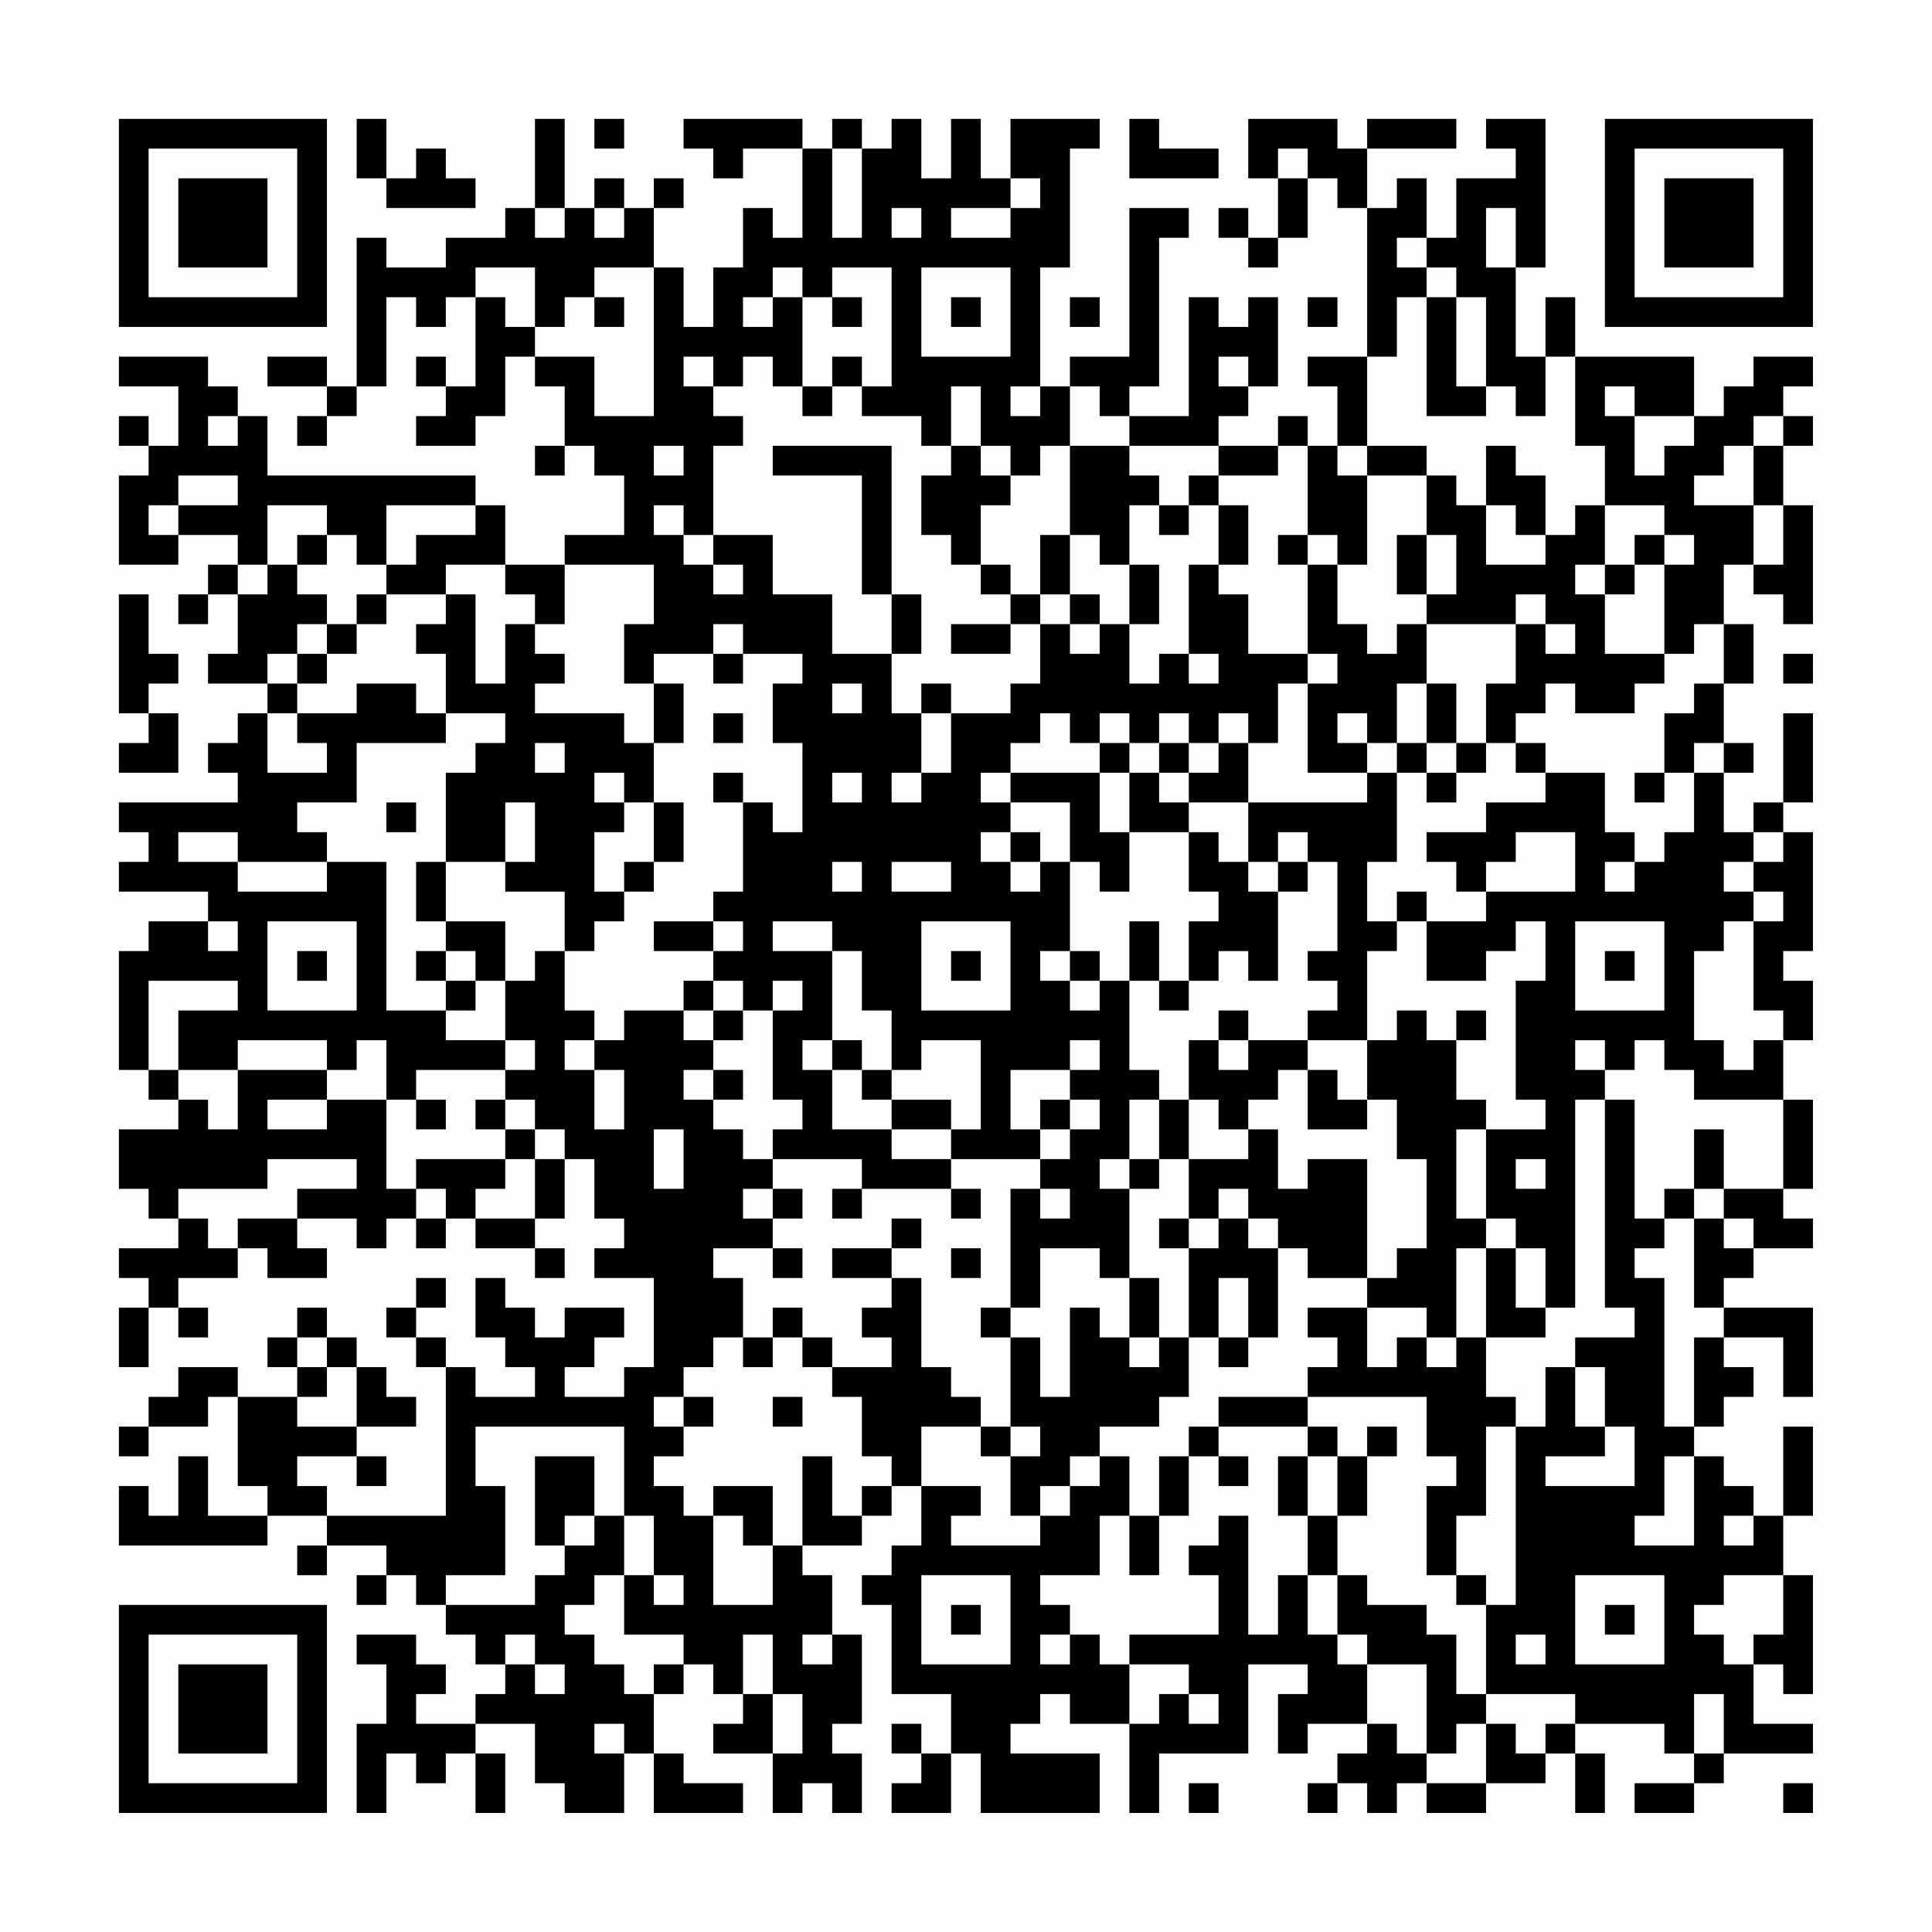 <?xml version="1.0" encoding="UTF-8"?>
<svg xmlns="http://www.w3.org/2000/svg" version="1.1" width="300" height="300" viewBox="0 0 300 300"><rect x="0" y="0" width="300" height="300" fill="#fefefe"/><g transform="scale(4.615)"><g transform="translate(4,4)"><path fill-rule="evenodd" d="M8 0L8 2L9 2L9 3L12 3L12 2L11 2L11 1L10 1L10 2L9 2L9 0ZM14 0L14 3L13 3L13 4L11 4L11 5L9 5L9 4L8 4L8 9L7 9L7 8L5 8L5 9L7 9L7 10L6 10L6 11L7 11L7 10L8 10L8 9L9 9L9 6L10 6L10 7L11 7L11 6L12 6L12 9L11 9L11 8L10 8L10 9L11 9L11 10L10 10L10 11L12 11L12 10L13 10L13 8L14 8L14 9L15 9L15 11L14 11L14 12L15 12L15 11L16 11L16 12L17 12L17 14L15 14L15 15L13 15L13 13L12 13L12 12L5 12L5 10L4 10L4 9L3 9L3 8L0 8L0 9L2 9L2 11L1 11L1 10L0 10L0 11L1 11L1 12L0 12L0 15L2 15L2 14L4 14L4 15L3 15L3 16L2 16L2 17L3 17L3 16L4 16L4 18L3 18L3 19L5 19L5 20L4 20L4 21L3 21L3 22L4 22L4 23L0 23L0 24L1 24L1 25L0 25L0 26L3 26L3 27L1 27L1 28L0 28L0 32L1 32L1 33L2 33L2 34L0 34L0 36L1 36L1 37L2 37L2 38L0 38L0 39L1 39L1 40L0 40L0 42L1 42L1 40L2 40L2 41L3 41L3 40L2 40L2 39L4 39L4 38L5 38L5 39L7 39L7 38L6 38L6 37L8 37L8 38L9 38L9 37L10 37L10 38L11 38L11 37L12 37L12 38L14 38L14 39L15 39L15 38L14 38L14 37L15 37L15 35L16 35L16 37L17 37L17 38L16 38L16 39L18 39L18 42L17 42L17 43L15 43L15 42L16 42L16 41L17 41L17 40L15 40L15 41L14 41L14 40L13 40L13 39L12 39L12 41L13 41L13 42L14 42L14 43L12 43L12 42L11 42L11 41L10 41L10 40L11 40L11 39L10 39L10 40L9 40L9 41L10 41L10 42L11 42L11 47L7 47L7 46L6 46L6 45L8 45L8 46L9 46L9 45L8 45L8 44L10 44L10 43L9 43L9 42L8 42L8 41L7 41L7 40L6 40L6 41L5 41L5 42L6 42L6 43L4 43L4 42L2 42L2 43L1 43L1 44L0 44L0 45L1 45L1 44L3 44L3 43L4 43L4 46L5 46L5 47L3 47L3 45L2 45L2 47L1 47L1 46L0 46L0 48L5 48L5 47L7 47L7 48L6 48L6 49L7 49L7 48L9 48L9 49L8 49L8 50L9 50L9 49L10 49L10 50L11 50L11 51L12 51L12 52L13 52L13 53L12 53L12 54L10 54L10 53L11 53L11 52L10 52L10 51L8 51L8 52L9 52L9 54L8 54L8 57L9 57L9 55L10 55L10 56L11 56L11 55L12 55L12 57L13 57L13 55L12 55L12 54L14 54L14 56L15 56L15 57L17 57L17 55L18 55L18 57L21 57L21 56L19 56L19 55L18 55L18 53L19 53L19 52L20 52L20 53L21 53L21 54L20 54L20 55L22 55L22 57L23 57L23 56L24 56L24 57L25 57L25 55L24 55L24 54L25 54L25 51L24 51L24 49L23 49L23 48L25 48L25 47L26 47L26 46L27 46L27 48L26 48L26 49L25 49L25 50L26 50L26 53L28 53L28 55L27 55L27 54L26 54L26 55L27 55L27 56L26 56L26 57L28 57L28 55L29 55L29 57L33 57L33 55L30 55L30 54L31 54L31 53L32 53L32 54L34 54L34 57L35 57L35 55L38 55L38 52L40 52L40 53L39 53L39 55L40 55L40 54L42 54L42 55L41 55L41 56L40 56L40 57L41 57L41 56L42 56L42 57L43 57L43 56L44 56L44 57L46 57L46 56L48 56L48 55L49 55L49 57L50 57L50 55L49 55L49 54L52 54L52 55L53 55L53 56L51 56L51 57L53 57L53 56L54 56L54 55L57 55L57 54L55 54L55 52L56 52L56 53L57 53L57 49L56 49L56 47L57 47L57 44L56 44L56 47L55 47L55 46L54 46L54 45L53 45L53 44L54 44L54 43L55 43L55 42L54 42L54 41L56 41L56 43L57 43L57 40L54 40L54 39L55 39L55 38L57 38L57 37L56 37L56 36L57 36L57 33L56 33L56 31L57 31L57 29L56 29L56 28L57 28L57 24L56 24L56 23L57 23L57 20L56 20L56 23L55 23L55 24L54 24L54 22L55 22L55 21L54 21L54 19L55 19L55 17L54 17L54 15L55 15L55 16L56 16L56 17L57 17L57 13L56 13L56 11L57 11L57 10L56 10L56 9L57 9L57 8L55 8L55 9L54 9L54 10L53 10L53 8L49 8L49 6L48 6L48 8L47 8L47 5L48 5L48 0L46 0L46 1L47 1L47 2L45 2L45 4L44 4L44 2L43 2L43 3L42 3L42 1L45 1L45 0L42 0L42 1L41 1L41 0L38 0L38 2L39 2L39 4L38 4L38 3L37 3L37 4L38 4L38 5L39 5L39 4L40 4L40 2L41 2L41 3L42 3L42 8L40 8L40 9L41 9L41 11L40 11L40 10L39 10L39 11L37 11L37 10L38 10L38 9L39 9L39 6L38 6L38 7L37 7L37 6L36 6L36 10L34 10L34 9L35 9L35 4L36 4L36 3L34 3L34 8L32 8L32 9L31 9L31 5L32 5L32 1L33 1L33 0L30 0L30 2L29 2L29 0L28 0L28 2L27 2L27 0L26 0L26 1L25 1L25 0L24 0L24 1L23 1L23 0L19 0L19 1L20 1L20 2L21 2L21 1L23 1L23 4L22 4L22 3L21 3L21 5L20 5L20 7L19 7L19 5L18 5L18 3L19 3L19 2L18 2L18 3L17 3L17 2L16 2L16 3L15 3L15 0ZM16 0L16 1L17 1L17 0ZM34 0L34 2L37 2L37 1L35 1L35 0ZM24 1L24 4L25 4L25 1ZM39 1L39 2L40 2L40 1ZM30 2L30 3L28 3L28 4L30 4L30 3L31 3L31 2ZM14 3L14 4L15 4L15 3ZM16 3L16 4L17 4L17 3ZM26 3L26 4L27 4L27 3ZM46 3L46 5L47 5L47 3ZM43 4L43 5L44 5L44 6L43 6L43 8L42 8L42 11L41 11L41 12L42 12L42 15L41 15L41 14L40 14L40 11L39 11L39 12L37 12L37 11L34 11L34 10L33 10L33 9L32 9L32 11L31 11L31 12L30 12L30 11L29 11L29 9L28 9L28 11L27 11L27 10L25 10L25 9L26 9L26 5L24 5L24 6L23 6L23 5L22 5L22 6L21 6L21 7L22 7L22 6L23 6L23 9L22 9L22 8L21 8L21 9L20 9L20 8L19 8L19 9L20 9L20 10L21 10L21 11L20 11L20 14L19 14L19 13L18 13L18 14L19 14L19 15L20 15L20 16L21 16L21 15L20 15L20 14L22 14L22 16L24 16L24 18L26 18L26 20L27 20L27 22L26 22L26 23L27 23L27 22L28 22L28 20L30 20L30 19L31 19L31 17L32 17L32 18L33 18L33 17L34 17L34 19L35 19L35 18L36 18L36 19L37 19L37 18L36 18L36 15L37 15L37 16L38 16L38 18L40 18L40 19L39 19L39 21L38 21L38 20L37 20L37 21L36 21L36 20L35 20L35 21L34 21L34 20L33 20L33 21L32 21L32 20L31 20L31 21L30 21L30 22L29 22L29 23L30 23L30 24L29 24L29 25L30 25L30 26L31 26L31 25L32 25L32 28L31 28L31 29L32 29L32 30L33 30L33 29L34 29L34 32L35 32L35 33L34 33L34 35L33 35L33 36L34 36L34 39L33 39L33 38L31 38L31 40L30 40L30 36L31 36L31 37L32 37L32 36L31 36L31 35L32 35L32 34L33 34L33 33L32 33L32 32L33 32L33 31L32 31L32 32L30 32L30 34L31 34L31 35L28 35L28 34L29 34L29 31L27 31L27 32L26 32L26 30L25 30L25 28L24 28L24 27L22 27L22 28L24 28L24 31L23 31L23 32L24 32L24 34L26 34L26 35L28 35L28 36L25 36L25 35L22 35L22 34L23 34L23 33L22 33L22 30L23 30L23 29L22 29L22 30L21 30L21 29L20 29L20 28L21 28L21 27L20 27L20 26L21 26L21 23L22 23L22 24L23 24L23 21L22 21L22 19L23 19L23 18L21 18L21 17L20 17L20 18L18 18L18 19L17 19L17 17L18 17L18 15L15 15L15 17L14 17L14 16L13 16L13 15L11 15L11 16L9 16L9 15L10 15L10 14L12 14L12 13L9 13L9 15L8 15L8 14L7 14L7 13L5 13L5 15L4 15L4 16L5 16L5 15L6 15L6 16L7 16L7 17L6 17L6 18L5 18L5 19L6 19L6 20L5 20L5 22L7 22L7 21L6 21L6 20L8 20L8 19L10 19L10 20L11 20L11 21L8 21L8 23L6 23L6 24L7 24L7 25L4 25L4 24L2 24L2 25L4 25L4 26L7 26L7 25L9 25L9 30L11 30L11 31L13 31L13 32L10 32L10 33L9 33L9 31L8 31L8 32L7 32L7 31L4 31L4 32L2 32L2 30L4 30L4 29L1 29L1 32L2 32L2 33L3 33L3 34L4 34L4 32L7 32L7 33L5 33L5 34L7 34L7 33L9 33L9 36L10 36L10 37L11 37L11 36L10 36L10 35L13 35L13 36L12 36L12 37L14 37L14 35L15 35L15 34L14 34L14 33L13 33L13 32L14 32L14 31L13 31L13 29L14 29L14 28L15 28L15 30L16 30L16 31L15 31L15 32L16 32L16 34L17 34L17 32L16 32L16 31L17 31L17 30L19 30L19 31L20 31L20 32L19 32L19 33L20 33L20 34L21 34L21 35L22 35L22 36L21 36L21 37L22 37L22 38L20 38L20 39L21 39L21 41L20 41L20 42L19 42L19 43L18 43L18 44L19 44L19 45L18 45L18 46L19 46L19 47L20 47L20 50L22 50L22 48L23 48L23 45L24 45L24 47L25 47L25 46L26 46L26 45L25 45L25 43L24 43L24 42L26 42L26 41L25 41L25 40L26 40L26 39L27 39L27 42L28 42L28 43L29 43L29 44L27 44L27 46L29 46L29 47L28 47L28 48L31 48L31 47L32 47L32 46L33 46L33 45L34 45L34 47L33 47L33 49L31 49L31 50L32 50L32 51L31 51L31 52L32 52L32 51L33 51L33 52L34 52L34 54L35 54L35 53L36 53L36 54L37 54L37 53L36 53L36 52L34 52L34 51L37 51L37 49L36 49L36 48L37 48L37 47L38 47L38 51L39 51L39 49L40 49L40 51L41 51L41 52L42 52L42 54L43 54L43 55L44 55L44 56L46 56L46 54L47 54L47 55L48 55L48 54L49 54L49 53L46 53L46 50L47 50L47 44L48 44L48 42L49 42L49 44L50 44L50 45L48 45L48 46L51 46L51 44L50 44L50 42L49 42L49 41L51 41L51 40L50 40L50 33L51 33L51 37L52 37L52 38L51 38L51 39L52 39L52 44L53 44L53 41L54 41L54 40L53 40L53 37L54 37L54 38L55 38L55 37L54 37L54 36L56 36L56 33L53 33L53 32L52 32L52 31L51 31L51 32L50 32L50 31L49 31L49 32L50 32L50 33L49 33L49 40L48 40L48 38L47 38L47 37L46 37L46 34L48 34L48 33L47 33L47 29L48 29L48 27L47 27L47 28L46 28L46 29L44 29L44 27L46 27L46 26L49 26L49 24L47 24L47 25L46 25L46 26L45 26L45 25L44 25L44 24L46 24L46 23L48 23L48 22L50 22L50 24L51 24L51 25L50 25L50 26L51 26L51 25L52 25L52 24L53 24L53 22L54 22L54 21L53 21L53 22L52 22L52 20L53 20L53 19L54 19L54 17L53 17L53 18L52 18L52 15L53 15L53 14L52 14L52 13L50 13L50 11L49 11L49 8L48 8L48 10L47 10L47 9L46 9L46 6L45 6L45 5L44 5L44 4ZM12 5L12 6L13 6L13 7L14 7L14 8L16 8L16 10L18 10L18 5L16 5L16 6L15 6L15 7L14 7L14 5ZM27 5L27 8L30 8L30 5ZM16 6L16 7L17 7L17 6ZM24 6L24 7L25 7L25 6ZM28 6L28 7L29 7L29 6ZM32 6L32 7L33 7L33 6ZM40 6L40 7L41 7L41 6ZM44 6L44 10L46 10L46 9L45 9L45 6ZM24 8L24 9L23 9L23 10L24 10L24 9L25 9L25 8ZM37 8L37 9L38 9L38 8ZM30 9L30 10L31 10L31 9ZM50 9L50 10L51 10L51 12L52 12L52 11L53 11L53 10L51 10L51 9ZM3 10L3 11L4 11L4 10ZM55 10L55 11L54 11L54 12L53 12L53 13L55 13L55 15L56 15L56 13L55 13L55 11L56 11L56 10ZM18 11L18 12L19 12L19 11ZM22 11L22 12L25 12L25 16L26 16L26 18L27 18L27 16L26 16L26 11ZM28 11L28 12L27 12L27 14L28 14L28 15L29 15L29 16L30 16L30 17L28 17L28 18L30 18L30 17L31 17L31 16L32 16L32 17L33 17L33 16L32 16L32 14L33 14L33 15L34 15L34 17L35 17L35 15L34 15L34 13L35 13L35 14L36 14L36 13L37 13L37 15L38 15L38 13L37 13L37 12L36 12L36 13L35 13L35 12L34 12L34 11L32 11L32 14L31 14L31 16L30 16L30 15L29 15L29 13L30 13L30 12L29 12L29 11ZM42 11L42 12L44 12L44 14L43 14L43 16L44 16L44 17L43 17L43 18L42 18L42 17L41 17L41 15L40 15L40 14L39 14L39 15L40 15L40 18L41 18L41 19L40 19L40 22L42 22L42 23L38 23L38 21L37 21L37 22L36 22L36 21L35 21L35 22L34 22L34 21L33 21L33 22L30 22L30 23L32 23L32 25L33 25L33 26L34 26L34 24L36 24L36 26L37 26L37 27L36 27L36 29L35 29L35 27L34 27L34 29L35 29L35 30L36 30L36 29L37 29L37 28L38 28L38 29L39 29L39 26L40 26L40 25L41 25L41 28L40 28L40 29L41 29L41 30L40 30L40 31L38 31L38 30L37 30L37 31L36 31L36 33L35 33L35 35L34 35L34 36L35 36L35 35L36 35L36 37L35 37L35 38L36 38L36 41L35 41L35 39L34 39L34 41L33 41L33 40L32 40L32 43L31 43L31 41L30 41L30 40L29 40L29 41L30 41L30 44L29 44L29 45L30 45L30 47L31 47L31 46L32 46L32 45L33 45L33 44L35 44L35 43L36 43L36 41L37 41L37 42L38 42L38 41L39 41L39 38L40 38L40 39L42 39L42 40L40 40L40 41L41 41L41 42L40 42L40 43L37 43L37 44L36 44L36 45L35 45L35 47L34 47L34 49L35 49L35 47L36 47L36 45L37 45L37 46L38 46L38 45L37 45L37 44L40 44L40 45L39 45L39 47L40 47L40 49L41 49L41 51L42 51L42 52L44 52L44 55L45 55L45 54L46 54L46 53L45 53L45 51L44 51L44 50L42 50L42 49L41 49L41 47L42 47L42 45L43 45L43 44L42 44L42 45L41 45L41 44L40 44L40 43L44 43L44 45L45 45L45 46L44 46L44 49L45 49L45 50L46 50L46 49L45 49L45 47L46 47L46 44L47 44L47 43L46 43L46 41L48 41L48 40L47 40L47 38L46 38L46 37L45 37L45 34L46 34L46 33L45 33L45 31L46 31L46 30L45 30L45 31L44 31L44 30L43 30L43 31L42 31L42 28L43 28L43 27L44 27L44 26L43 26L43 27L42 27L42 25L43 25L43 22L44 22L44 23L45 23L45 22L46 22L46 21L47 21L47 22L48 22L48 21L47 21L47 20L48 20L48 19L49 19L49 20L51 20L51 19L52 19L52 18L50 18L50 16L51 16L51 15L52 15L52 14L51 14L51 15L50 15L50 13L49 13L49 14L48 14L48 12L47 12L47 11L46 11L46 13L45 13L45 12L44 12L44 11ZM2 12L2 13L1 13L1 14L2 14L2 13L4 13L4 12ZM46 13L46 15L48 15L48 14L47 14L47 13ZM6 14L6 15L7 15L7 14ZM44 14L44 16L45 16L45 14ZM49 15L49 16L50 16L50 15ZM0 16L0 20L1 20L1 21L0 21L0 22L2 22L2 20L1 20L1 19L2 19L2 18L1 18L1 16ZM8 16L8 17L7 17L7 18L6 18L6 19L7 19L7 18L8 18L8 17L9 17L9 16ZM11 16L11 17L10 17L10 18L11 18L11 20L13 20L13 21L12 21L12 22L11 22L11 25L10 25L10 27L11 27L11 28L10 28L10 29L11 29L11 30L12 30L12 29L13 29L13 27L11 27L11 25L13 25L13 26L15 26L15 28L16 28L16 27L17 27L17 26L18 26L18 25L19 25L19 23L18 23L18 21L19 21L19 19L18 19L18 21L17 21L17 20L14 20L14 19L15 19L15 18L14 18L14 17L13 17L13 19L12 19L12 16ZM47 16L47 17L44 17L44 19L43 19L43 21L42 21L42 20L41 20L41 21L42 21L42 22L43 22L43 21L44 21L44 22L45 22L45 21L46 21L46 19L47 19L47 17L48 17L48 18L49 18L49 17L48 17L48 16ZM20 18L20 19L21 19L21 18ZM56 18L56 19L57 19L57 18ZM24 19L24 20L25 20L25 19ZM27 19L27 20L28 20L28 19ZM44 19L44 21L45 21L45 19ZM20 20L20 21L21 21L21 20ZM14 21L14 22L15 22L15 21ZM16 22L16 23L17 23L17 24L16 24L16 26L17 26L17 25L18 25L18 23L17 23L17 22ZM20 22L20 23L21 23L21 22ZM24 22L24 23L25 23L25 22ZM33 22L33 24L34 24L34 22ZM35 22L35 23L36 23L36 24L37 24L37 25L38 25L38 26L39 26L39 25L40 25L40 24L39 24L39 25L38 25L38 23L36 23L36 22ZM51 22L51 23L52 23L52 22ZM9 23L9 24L10 24L10 23ZM13 23L13 25L14 25L14 23ZM30 24L30 25L31 25L31 24ZM55 24L55 25L54 25L54 26L55 26L55 27L54 27L54 28L53 28L53 31L54 31L54 32L55 32L55 31L56 31L56 30L55 30L55 27L56 27L56 26L55 26L55 25L56 25L56 24ZM24 25L24 26L25 26L25 25ZM26 25L26 26L28 26L28 25ZM3 27L3 28L4 28L4 27ZM5 27L5 30L8 30L8 27ZM18 27L18 28L20 28L20 27ZM27 27L27 30L30 30L30 27ZM49 27L49 30L52 30L52 27ZM6 28L6 29L7 29L7 28ZM11 28L11 29L12 29L12 28ZM28 28L28 29L29 29L29 28ZM32 28L32 29L33 29L33 28ZM50 28L50 29L51 29L51 28ZM19 29L19 30L20 30L20 31L21 31L21 30L20 30L20 29ZM24 31L24 32L25 32L25 33L26 33L26 34L28 34L28 33L26 33L26 32L25 32L25 31ZM37 31L37 32L38 32L38 31ZM40 31L40 32L39 32L39 33L38 33L38 34L37 34L37 33L36 33L36 35L38 35L38 34L39 34L39 36L40 36L40 35L42 35L42 39L43 39L43 38L44 38L44 35L43 35L43 33L42 33L42 31ZM20 32L20 33L21 33L21 32ZM40 32L40 34L42 34L42 33L41 33L41 32ZM10 33L10 34L11 34L11 33ZM12 33L12 34L13 34L13 35L14 35L14 34L13 34L13 33ZM31 33L31 34L32 34L32 33ZM18 34L18 36L19 36L19 34ZM53 34L53 36L52 36L52 37L53 37L53 36L54 36L54 34ZM5 35L5 36L2 36L2 37L3 37L3 38L4 38L4 37L6 37L6 36L8 36L8 35ZM47 35L47 36L48 36L48 35ZM22 36L22 37L23 37L23 36ZM24 36L24 37L25 37L25 36ZM28 36L28 37L29 37L29 36ZM37 36L37 37L36 37L36 38L37 38L37 37L38 37L38 38L39 38L39 37L38 37L38 36ZM26 37L26 38L24 38L24 39L26 39L26 38L27 38L27 37ZM22 38L22 39L23 39L23 38ZM28 38L28 39L29 39L29 38ZM45 38L45 41L44 41L44 40L42 40L42 42L43 42L43 41L44 41L44 42L45 42L45 41L46 41L46 38ZM37 39L37 41L38 41L38 39ZM22 40L22 41L21 41L21 42L22 42L22 41L23 41L23 42L24 42L24 41L23 41L23 40ZM6 41L6 42L7 42L7 43L6 43L6 44L8 44L8 42L7 42L7 41ZM34 41L34 42L35 42L35 41ZM19 43L19 44L20 44L20 43ZM22 43L22 44L23 44L23 43ZM12 44L12 46L13 46L13 49L11 49L11 50L14 50L14 49L15 49L15 48L16 48L16 47L17 47L17 49L16 49L16 50L15 50L15 51L16 51L16 52L17 52L17 53L18 53L18 52L19 52L19 51L17 51L17 49L18 49L18 50L19 50L19 49L18 49L18 47L17 47L17 44ZM30 44L30 45L31 45L31 44ZM14 45L14 48L15 48L15 47L16 47L16 45ZM40 45L40 47L41 47L41 45ZM52 45L52 47L51 47L51 48L53 48L53 45ZM20 46L20 47L21 47L21 48L22 48L22 46ZM54 47L54 48L55 48L55 47ZM27 49L27 52L30 52L30 49ZM49 49L49 52L52 52L52 49ZM54 49L54 50L53 50L53 51L54 51L54 52L55 52L55 51L56 51L56 49ZM28 50L28 51L29 51L29 50ZM50 50L50 51L51 51L51 50ZM13 51L13 52L14 52L14 53L15 53L15 52L14 52L14 51ZM21 51L21 53L22 53L22 55L23 55L23 53L22 53L22 51ZM23 51L23 52L24 52L24 51ZM47 51L47 52L48 52L48 51ZM53 53L53 55L54 55L54 53ZM16 54L16 55L17 55L17 54ZM36 56L36 57L37 57L37 56ZM56 56L56 57L57 57L57 56ZM0 0L0 7L7 7L7 0ZM1 1L1 6L6 6L6 1ZM2 2L2 5L5 5L5 2ZM50 0L50 7L57 7L57 0ZM51 1L51 6L56 6L56 1ZM52 2L52 5L55 5L55 2ZM0 50L0 57L7 57L7 50ZM1 51L1 56L6 56L6 51ZM2 52L2 55L5 55L5 52Z" fill="#000000"/></g></g></svg>
